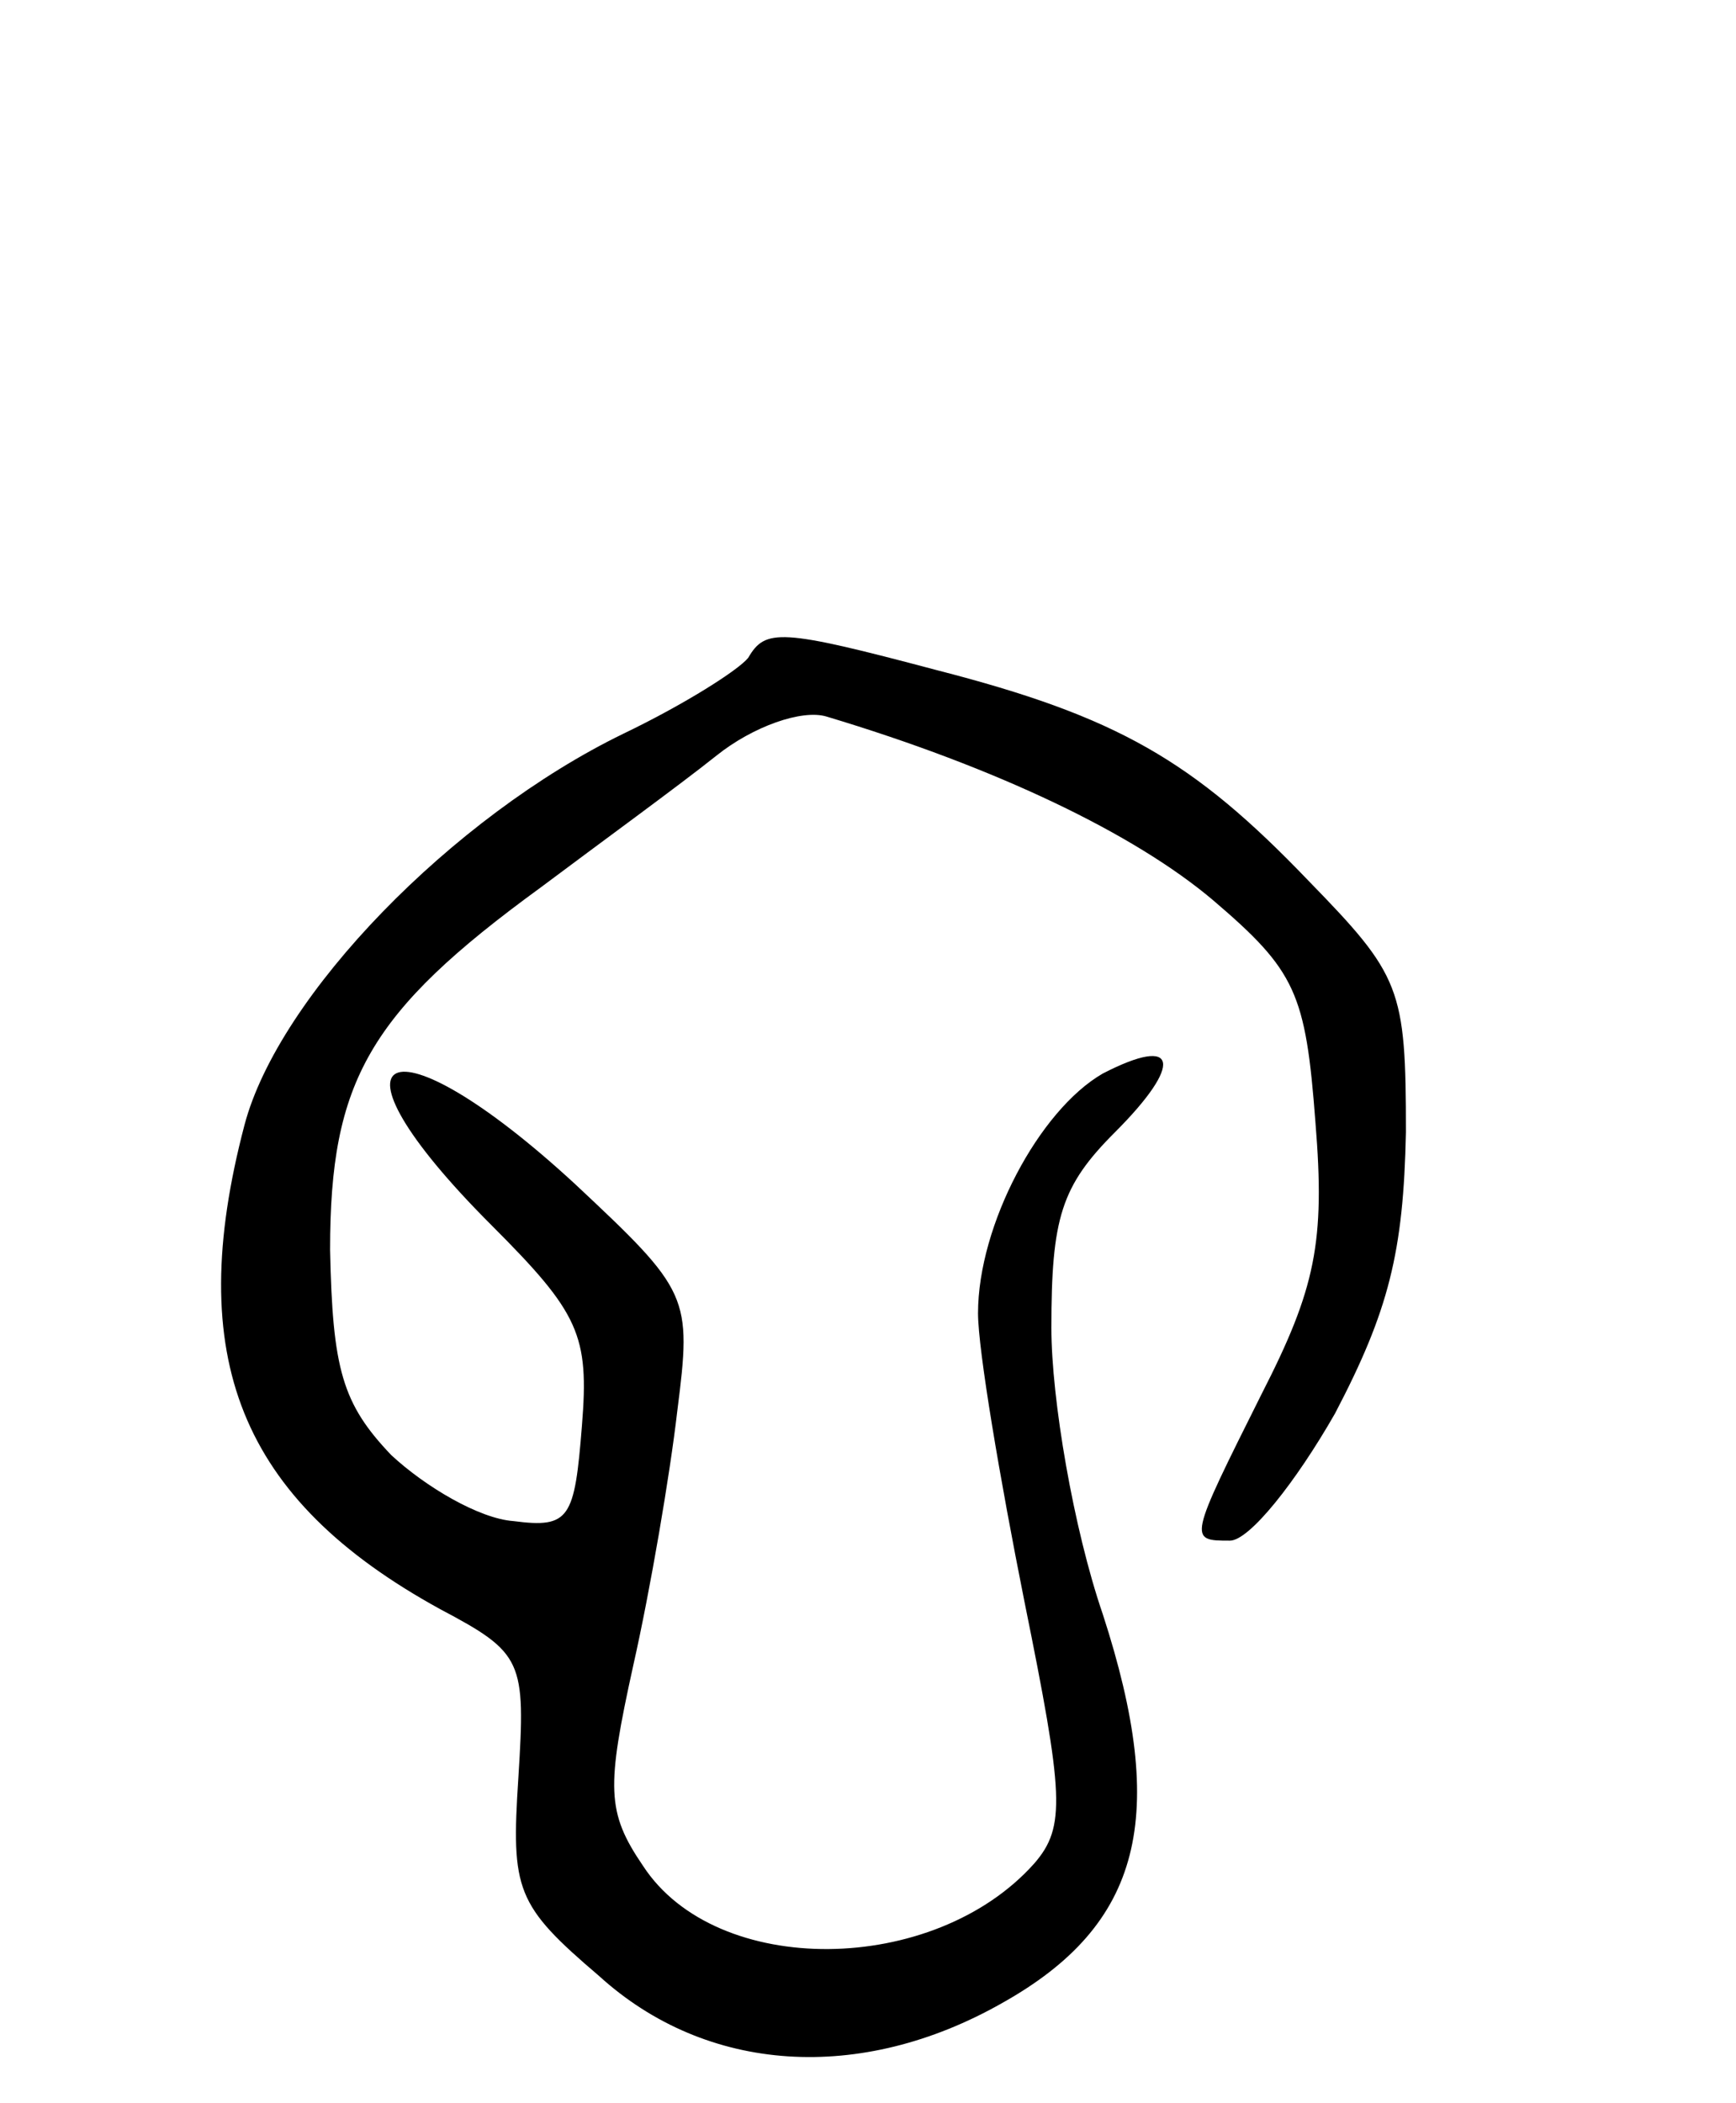 <svg version="1.0" xmlns="http://www.w3.org/2000/svg"
 width="71pt" height="86pt" viewBox="0 0 71 86"
 preserveAspectRatio="xMidYMid meet">
<g transform="translate(0,86) scale(0.1,-0.1)"
fill="#000000" stroke="none">
<path d="M306 591 c-4 -5 -26 -19 -51 -31 -70 -34 -141 -107 -155 -160 -25
-95 -2 -153 80 -198 34 -18 35 -21 32 -69 -3 -46 -1 -52 33 -81 44 -40 107
-44 165 -11 57 32 68 76 41 159 -12 35 -21 88 -21 117 0 45 4 58 26 80 28 28
26 40 -5 24 -26 -15 -51 -62 -51 -98 0 -15 9 -68 19 -118 16 -79 17 -92 4
-107 -41 -46 -130 -47 -160 -1 -15 22 -15 32 -4 82 7 31 15 78 18 104 6 47 5
49 -42 93 -76 70 -107 56 -34 -17 36 -36 40 -45 37 -82 -3 -38 -5 -42 -28 -39
-14 1 -36 14 -50 27 -20 21 -24 35 -25 84 0 69 16 97 86 148 24 18 57 42 72
54 15 12 35 19 45 16 70 -21 126 -48 158 -75 34 -29 38 -38 42 -91 4 -49 0
-68 -22 -111 -30 -60 -30 -60 -13 -60 8 0 27 24 43 52 22 42 28 66 29 115 0
59 -2 64 -40 103 -47 49 -78 67 -152 86 -64 17 -70 17 -77 5z"/>
</g>
</svg>
